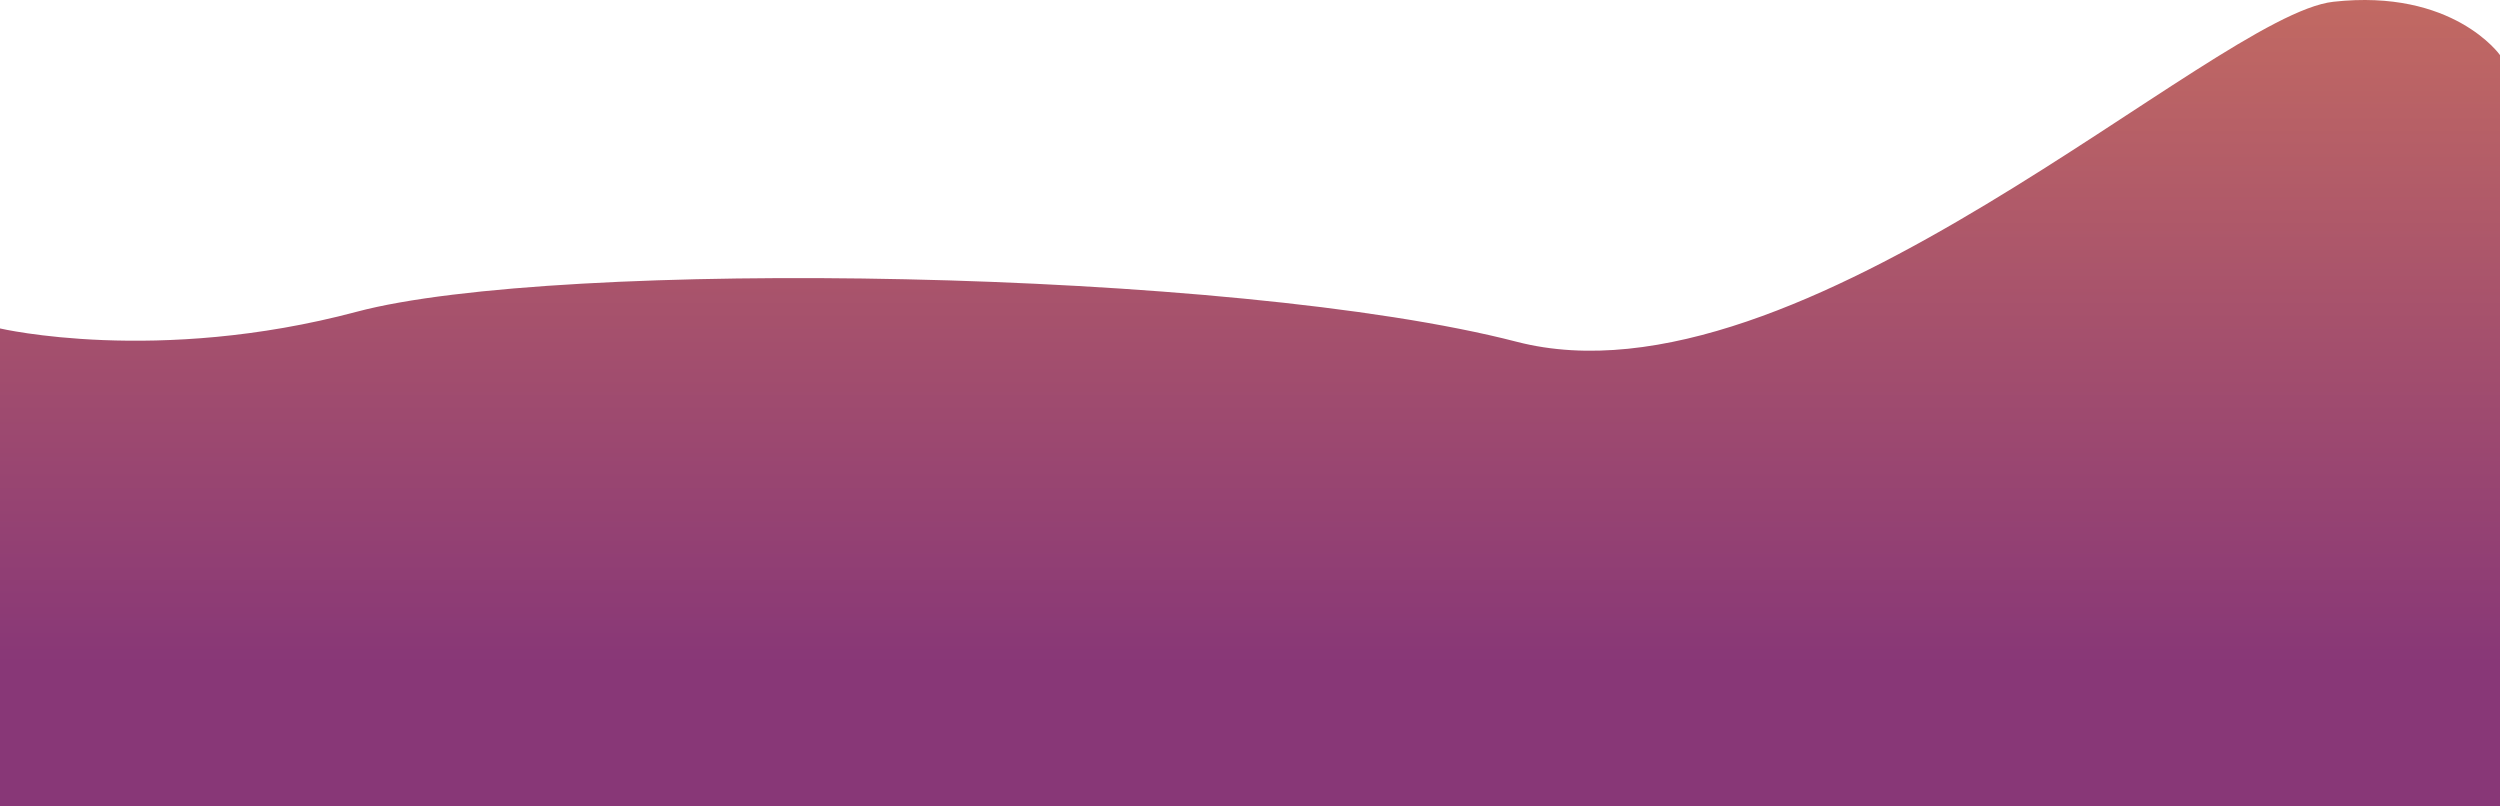 <svg xmlns="http://www.w3.org/2000/svg" viewBox="0 0 750 241.83"><defs><linearGradient id="a" x1="375" y1="199.83" x2="375" y2="-42" gradientUnits="userSpaceOnUse"><stop offset="0" stop-color="#883777"/><stop offset="1" stop-color="#ce745e"/></linearGradient></defs><g data-name="Layer 2"><path d="M0 98.53s47 11 107-5 263-13 348 9 209-98 245-102 50 16 50 16v225.3H0z" fill="url(#a)" data-name="Layer 1"/></g></svg>